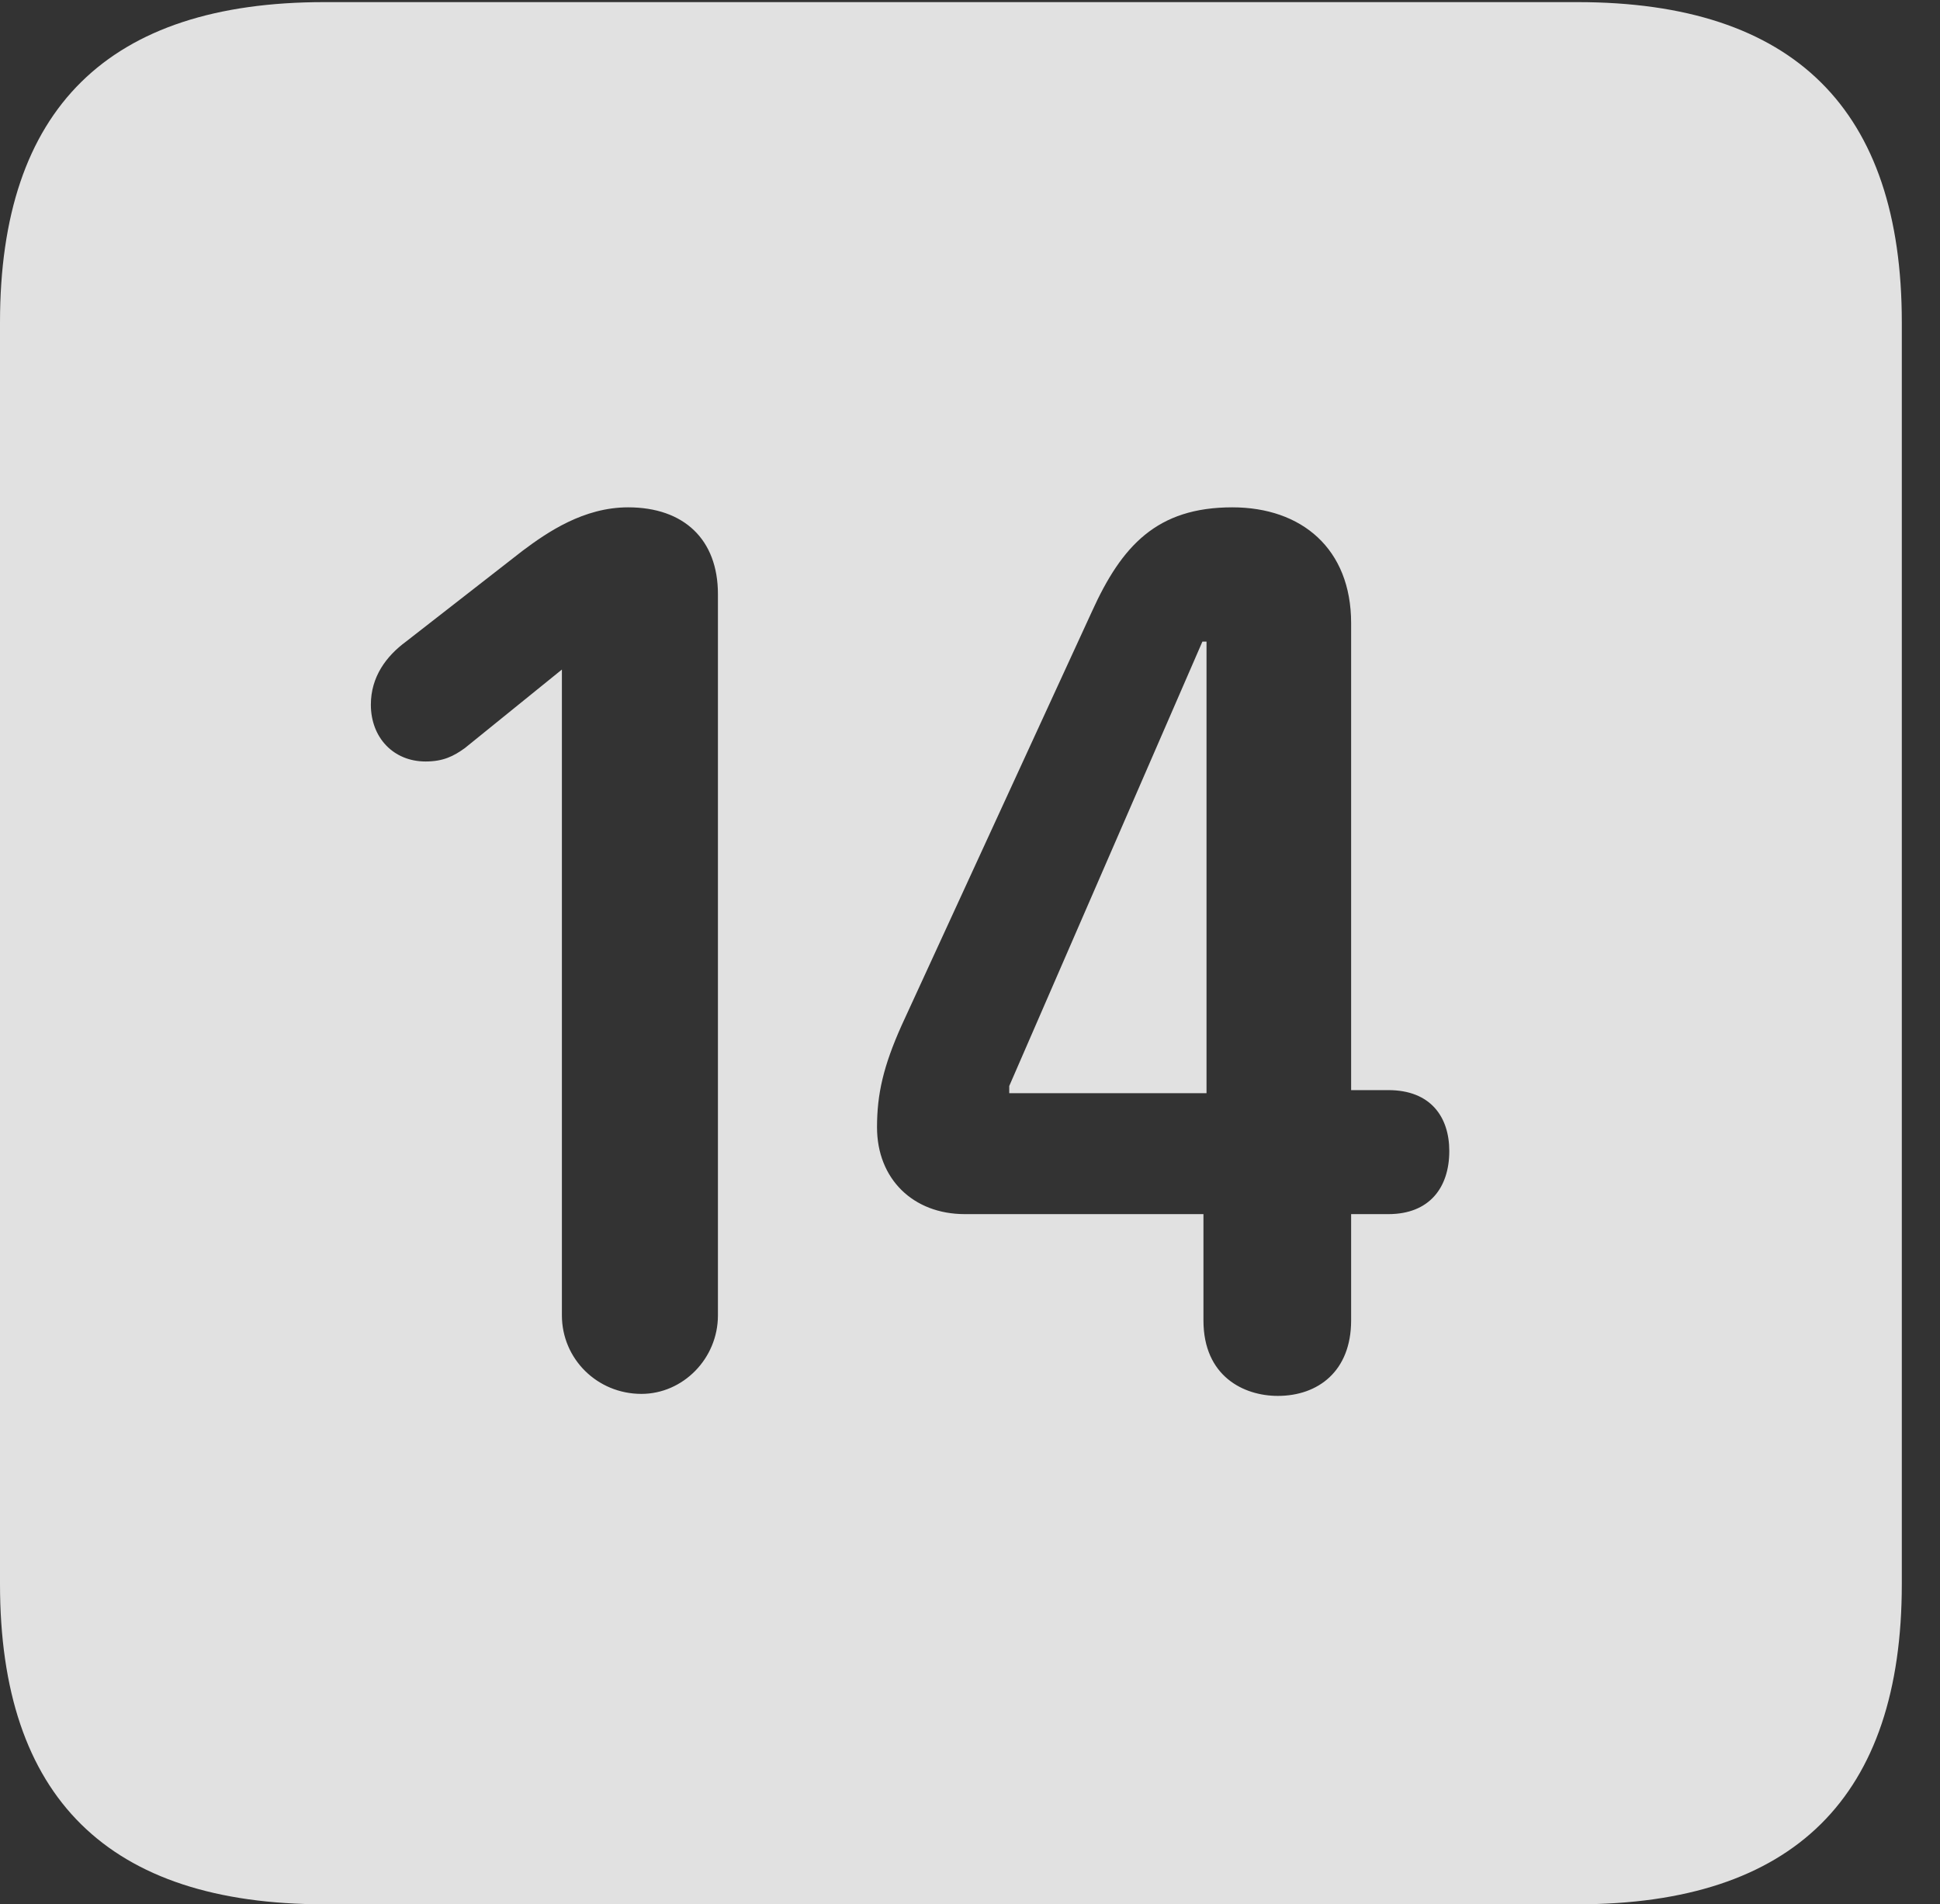 <?xml version="1.0" encoding="UTF-8"?>
<!--Generator: Apple Native CoreSVG 232.5-->
<!DOCTYPE svg
PUBLIC "-//W3C//DTD SVG 1.1//EN"
       "http://www.w3.org/Graphics/SVG/1.1/DTD/svg11.dtd">
<svg version="1.1" xmlns="http://www.w3.org/2000/svg" xmlns:xlink="http://www.w3.org/1999/xlink" width="18.34" height="17.998">
 <rect width="100%" height="100%" fill="#333333" stroke="none"/>
 <g>
  <rect height="17.998" opacity="0" width="18.34" x="0" y="0"/>
  <path d="M17.979 3.047L17.979 14.971C17.979 16.982 16.963 17.998 14.912 17.998L3.066 17.998C1.025 17.998 0 16.992 0 14.971L0 3.047C0 1.025 1.025 0.02 3.066 0.02L14.912 0.02C16.963 0.02 17.979 1.035 17.979 3.047ZM10.322 5.781L8.525 9.688C8.35 10.078 8.291 10.342 8.291 10.654C8.291 11.143 8.633 11.475 9.121 11.475L11.377 11.475L11.377 12.48C11.377 13.008 11.758 13.193 12.08 13.193C12.461 13.193 12.773 12.959 12.773 12.48L12.773 11.475L13.125 11.475C13.516 11.475 13.701 11.221 13.701 10.879C13.701 10.557 13.525 10.303 13.125 10.303L12.773 10.303L12.773 5.889C12.773 5.186 12.305 4.795 11.65 4.795C10.938 4.795 10.605 5.156 10.322 5.781ZM4.941 5.205L3.838 6.064C3.652 6.201 3.506 6.396 3.506 6.66C3.506 6.973 3.721 7.197 4.023 7.197C4.189 7.197 4.287 7.148 4.395 7.07L5.312 6.328L5.312 12.432C5.312 12.842 5.645 13.174 6.064 13.174C6.455 13.174 6.787 12.842 6.787 12.432L6.787 5.615C6.787 5.098 6.465 4.795 5.938 4.795C5.518 4.795 5.176 5.029 4.941 5.205ZM11.406 10.332L9.541 10.332L9.541 10.264L11.367 6.064L11.406 6.064Z" fill="#ffffff" fill-opacity="0.85"/>
 </g>
</svg>
